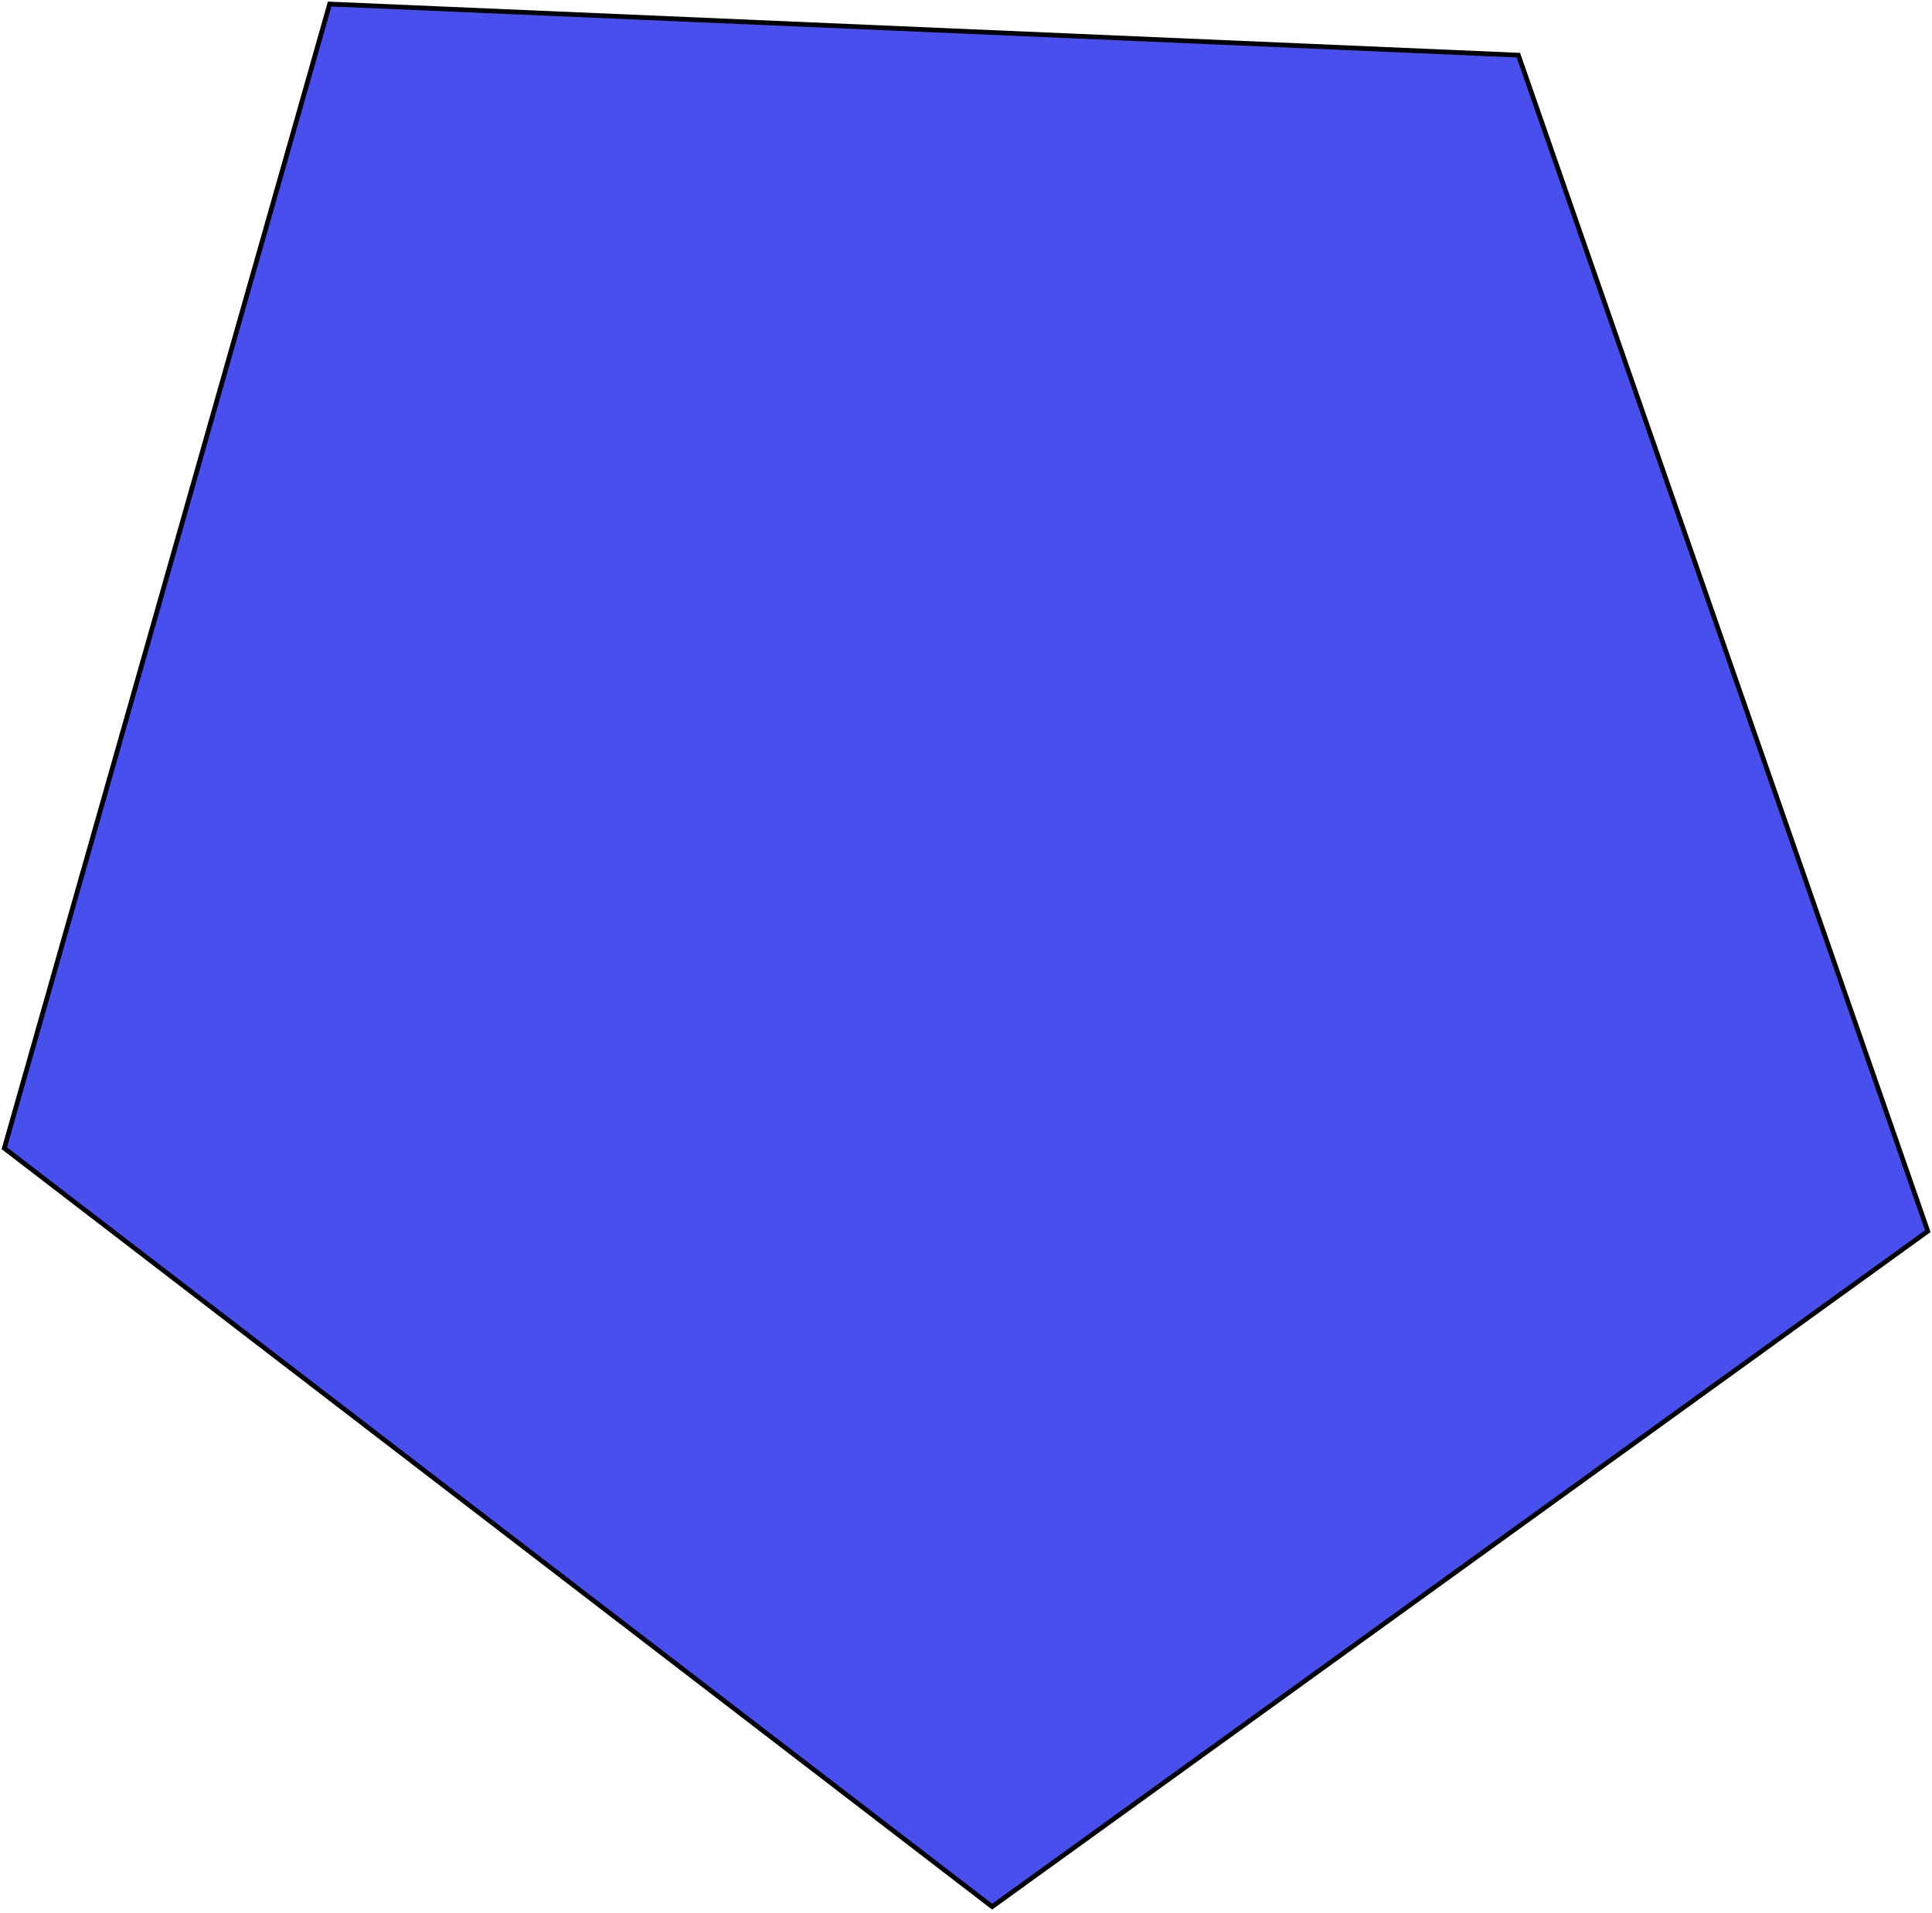 <svg width="410" height="406" viewBox="0 0 410 406" fill="none" xmlns="http://www.w3.org/2000/svg">
<path d="M0.913 243.73L69.958 0.854L322.224 11.704L409.107 261.34L210.552 404.72L0.913 243.73Z" fill="#494FED" stroke="black"/>
</svg>
